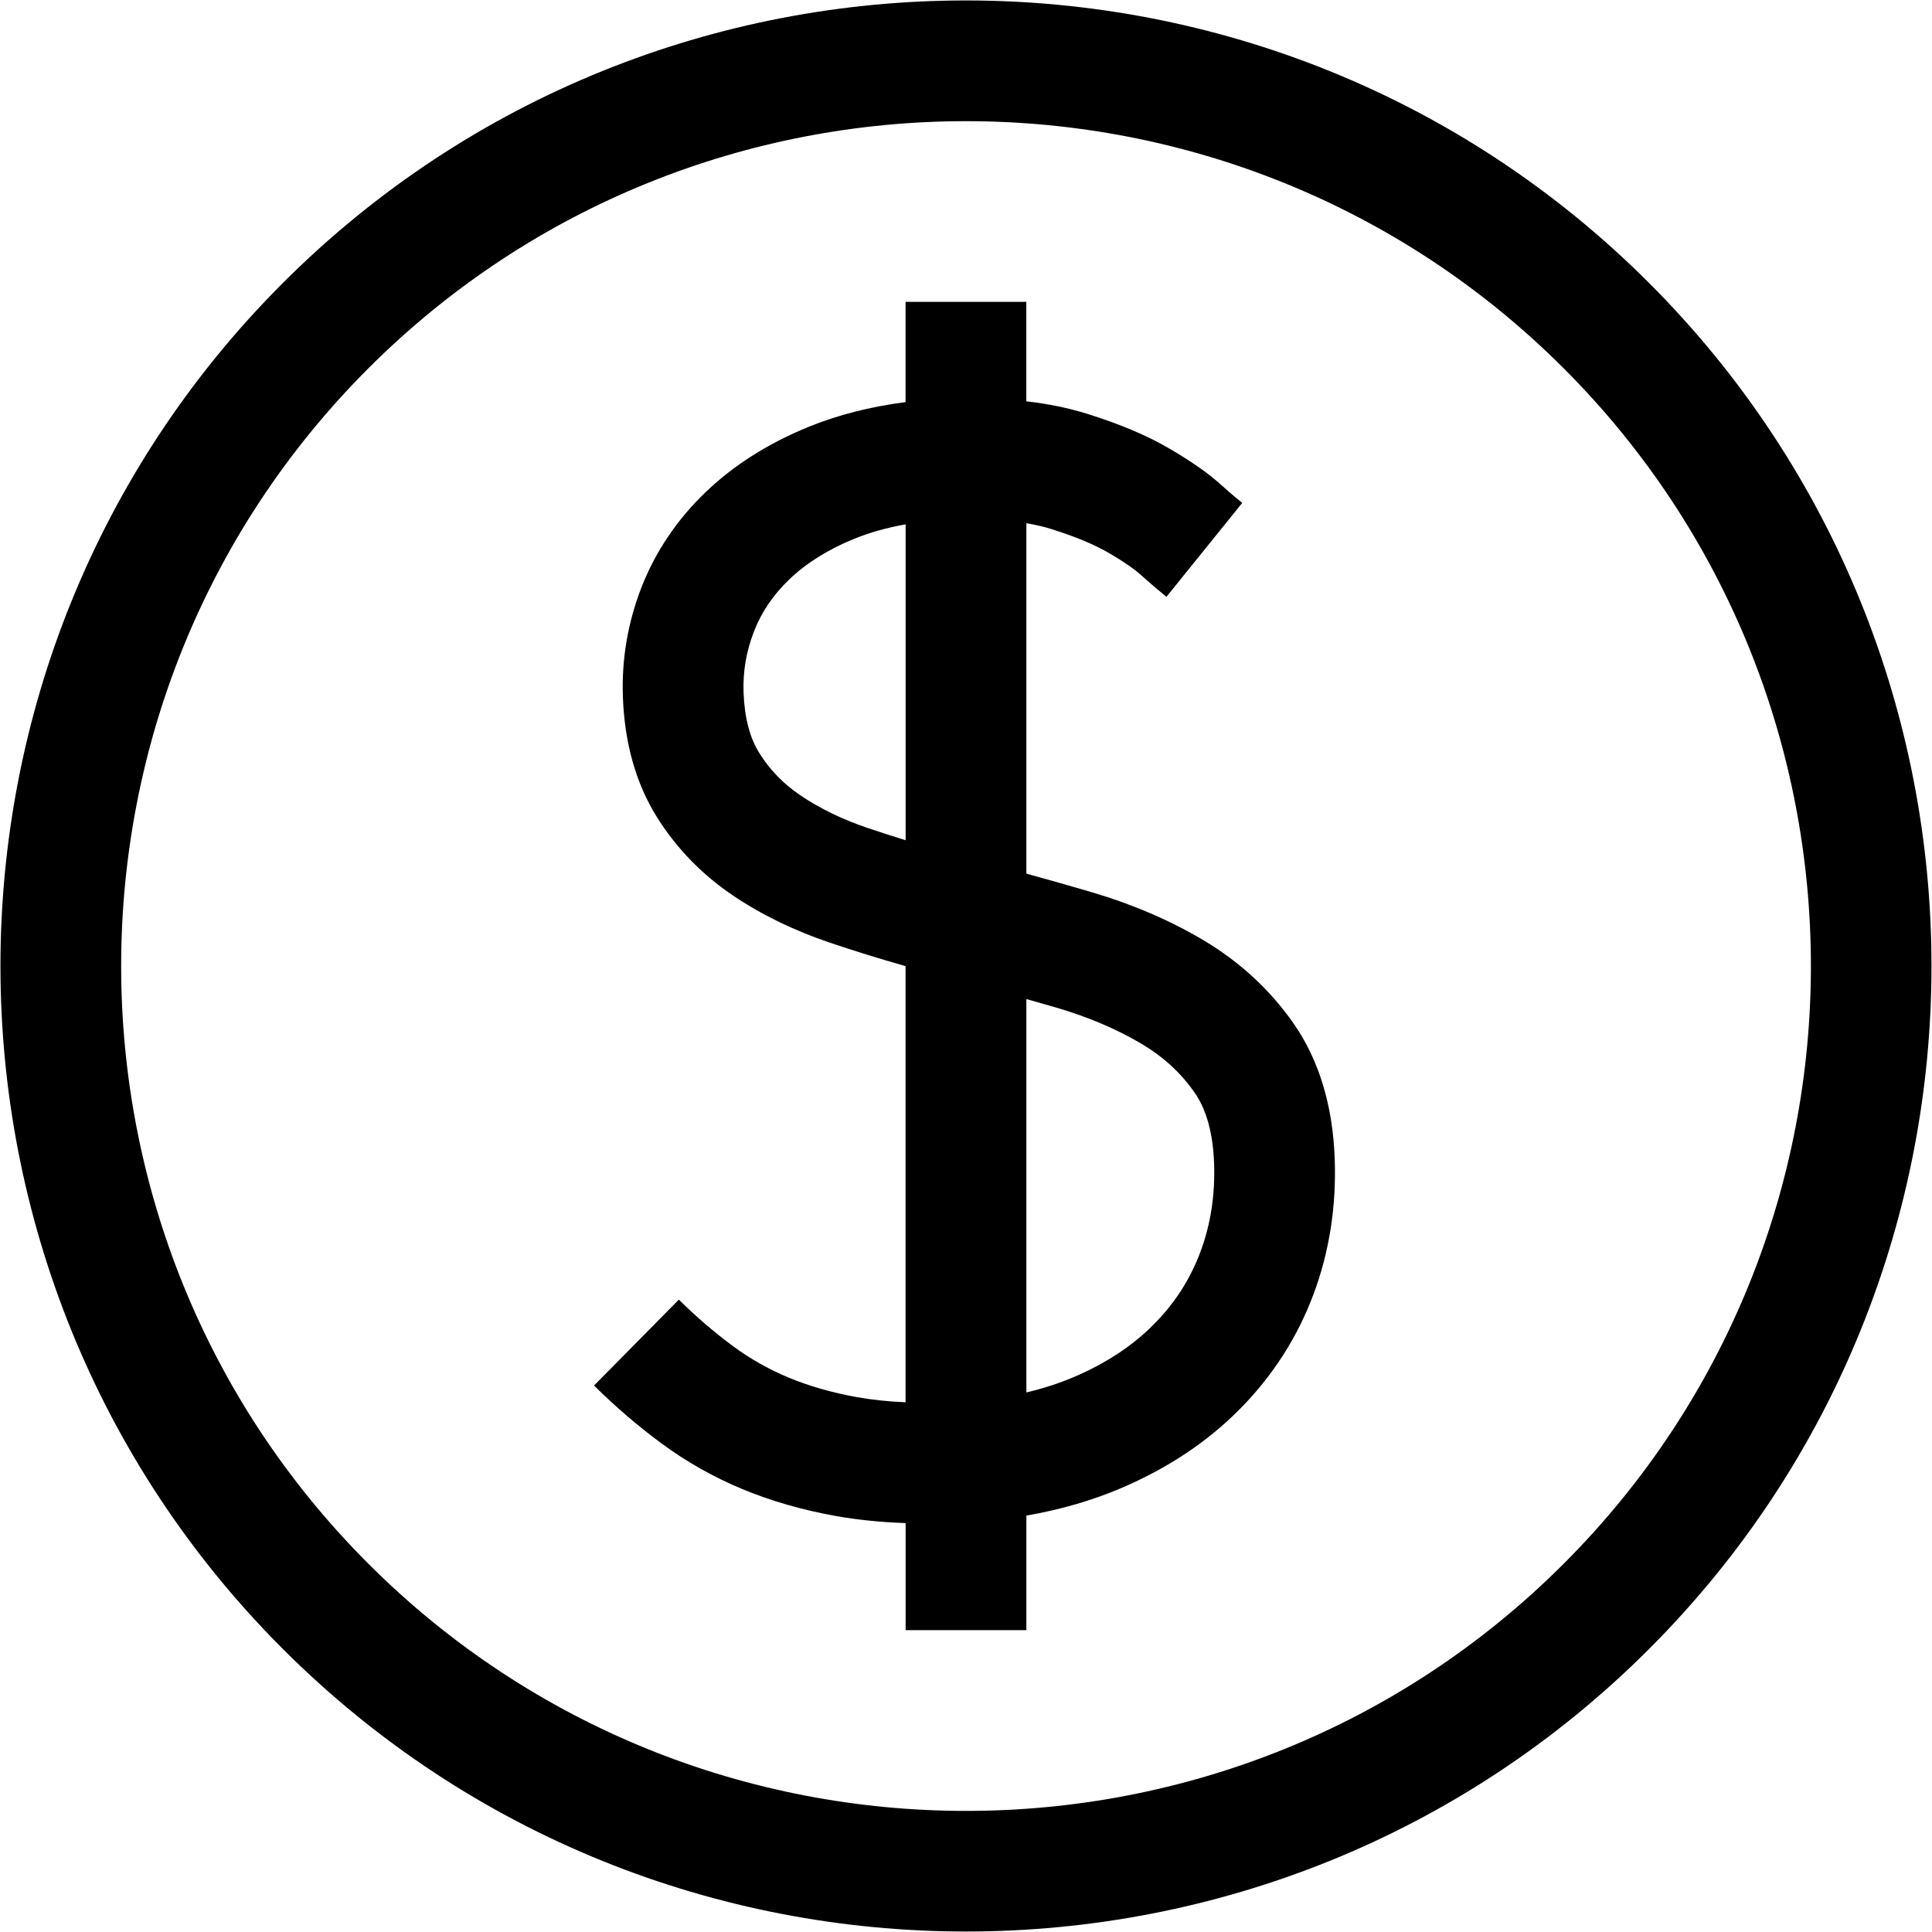 <?xml version="1.0" encoding="UTF-8"?>
<!DOCTYPE svg PUBLIC "-//W3C//DTD SVG 1.1//EN" "http://www.w3.org/Graphics/SVG/1.1/DTD/svg11.dtd">
<svg version="1.1" id="Layer_1" xmlns="http://www.w3.org/2000/svg" xmlns:xlink="http://www.w3.org/1999/xlink" x="0px" y="0px" width="32px" height="32px" viewBox="0 0 32 32" enable-background="new 0 0 32 32" xml:space="preserve">
  <g id="icon">
    <path d="M16,31.992c-4.097,0,-8.194,-1.56,-11.314,-4.679c-6.238,-6.238,-6.238,-16.389,0,-22.627c6.238,-6.238,16.389,-6.238,22.627,0v0c6.238,6.238,6.238,16.389,0,22.627C24.195,30.433,20.097,31.992,16,31.992zM16,2.007c-3.585,0,-7.17,1.365,-9.899,4.094c-5.459,5.459,-5.459,14.34,0,19.799c5.459,5.459,14.341,5.459,19.799,0c5.459,-5.459,5.459,-14.34,0,-19.799C23.17,3.371,19.585,2.007,16,2.007zM17,27h-2v-1.773c-0.413,-0.014,-0.802,-0.054,-1.161,-0.118c-0.554,-0.1,-1.073,-0.249,-1.543,-0.445c-0.479,-0.199,-0.93,-0.454,-1.34,-0.757c-0.383,-0.282,-0.76,-0.605,-1.117,-0.958l1.405,-1.423c0.289,0.286,0.592,0.545,0.899,0.772c0.281,0.208,0.591,0.382,0.921,0.52c0.337,0.14,0.717,0.249,1.129,0.323c0.246,0.044,0.516,0.073,0.806,0.085v-7.224c-0.428,-0.121,-0.846,-0.251,-1.249,-0.387c-0.597,-0.201,-1.14,-0.465,-1.613,-0.785c-0.516,-0.349,-0.942,-0.789,-1.264,-1.309c-0.341,-0.549,-0.528,-1.214,-0.556,-1.976c-0.023,-0.622,0.081,-1.233,0.308,-1.817c0.231,-0.592,0.59,-1.124,1.067,-1.581c0.462,-0.443,1.035,-0.805,1.701,-1.077c0.482,-0.197,1.021,-0.334,1.606,-0.41V5h2v1.647c0.367,0.042,0.701,0.111,1.008,0.207c0.548,0.171,0.996,0.361,1.371,0.581c0.371,0.217,0.656,0.419,0.872,0.617c0.114,0.104,0.273,0.236,0.325,0.278L19.32,9.885c-0.01,-0.008,-0.237,-0.192,-0.42,-0.359c-0.075,-0.069,-0.228,-0.188,-0.532,-0.366c-0.239,-0.14,-0.561,-0.274,-0.957,-0.398c-0.124,-0.039,-0.261,-0.071,-0.411,-0.096v5.804c0.361,0.099,0.719,0.201,1.07,0.304c0.682,0.201,1.309,0.469,1.863,0.799c0.605,0.36,1.109,0.826,1.497,1.385c0.417,0.601,0.645,1.352,0.677,2.233c0.029,0.789,-0.089,1.546,-0.352,2.248c-0.266,0.711,-0.675,1.349,-1.216,1.896c-0.533,0.541,-1.194,0.982,-1.965,1.311c-0.482,0.206,-1.009,0.359,-1.574,0.457V27zM17,16.547v6.516c0.281,-0.066,0.545,-0.152,0.789,-0.256c0.53,-0.226,0.976,-0.521,1.326,-0.876c0.347,-0.351,0.597,-0.742,0.767,-1.194c0.17,-0.453,0.246,-0.948,0.227,-1.472c-0.018,-0.493,-0.126,-0.886,-0.322,-1.167c-0.227,-0.327,-0.514,-0.591,-0.876,-0.807c-0.41,-0.244,-0.883,-0.445,-1.405,-0.599C17.339,16.644,17.17,16.595,17,16.547zM15,8.685c-0.312,0.055,-0.596,0.135,-0.851,0.239c-0.432,0.176,-0.793,0.402,-1.073,0.67c-0.269,0.258,-0.461,0.54,-0.587,0.863c-0.129,0.332,-0.186,0.664,-0.173,1.016c0.015,0.41,0.102,0.745,0.257,0.994c0.176,0.283,0.4,0.514,0.685,0.707c0.324,0.219,0.704,0.403,1.131,0.546c0.2,0.067,0.403,0.133,0.611,0.197V8.685z" fill="#000000"/>
  </g>
</svg>
